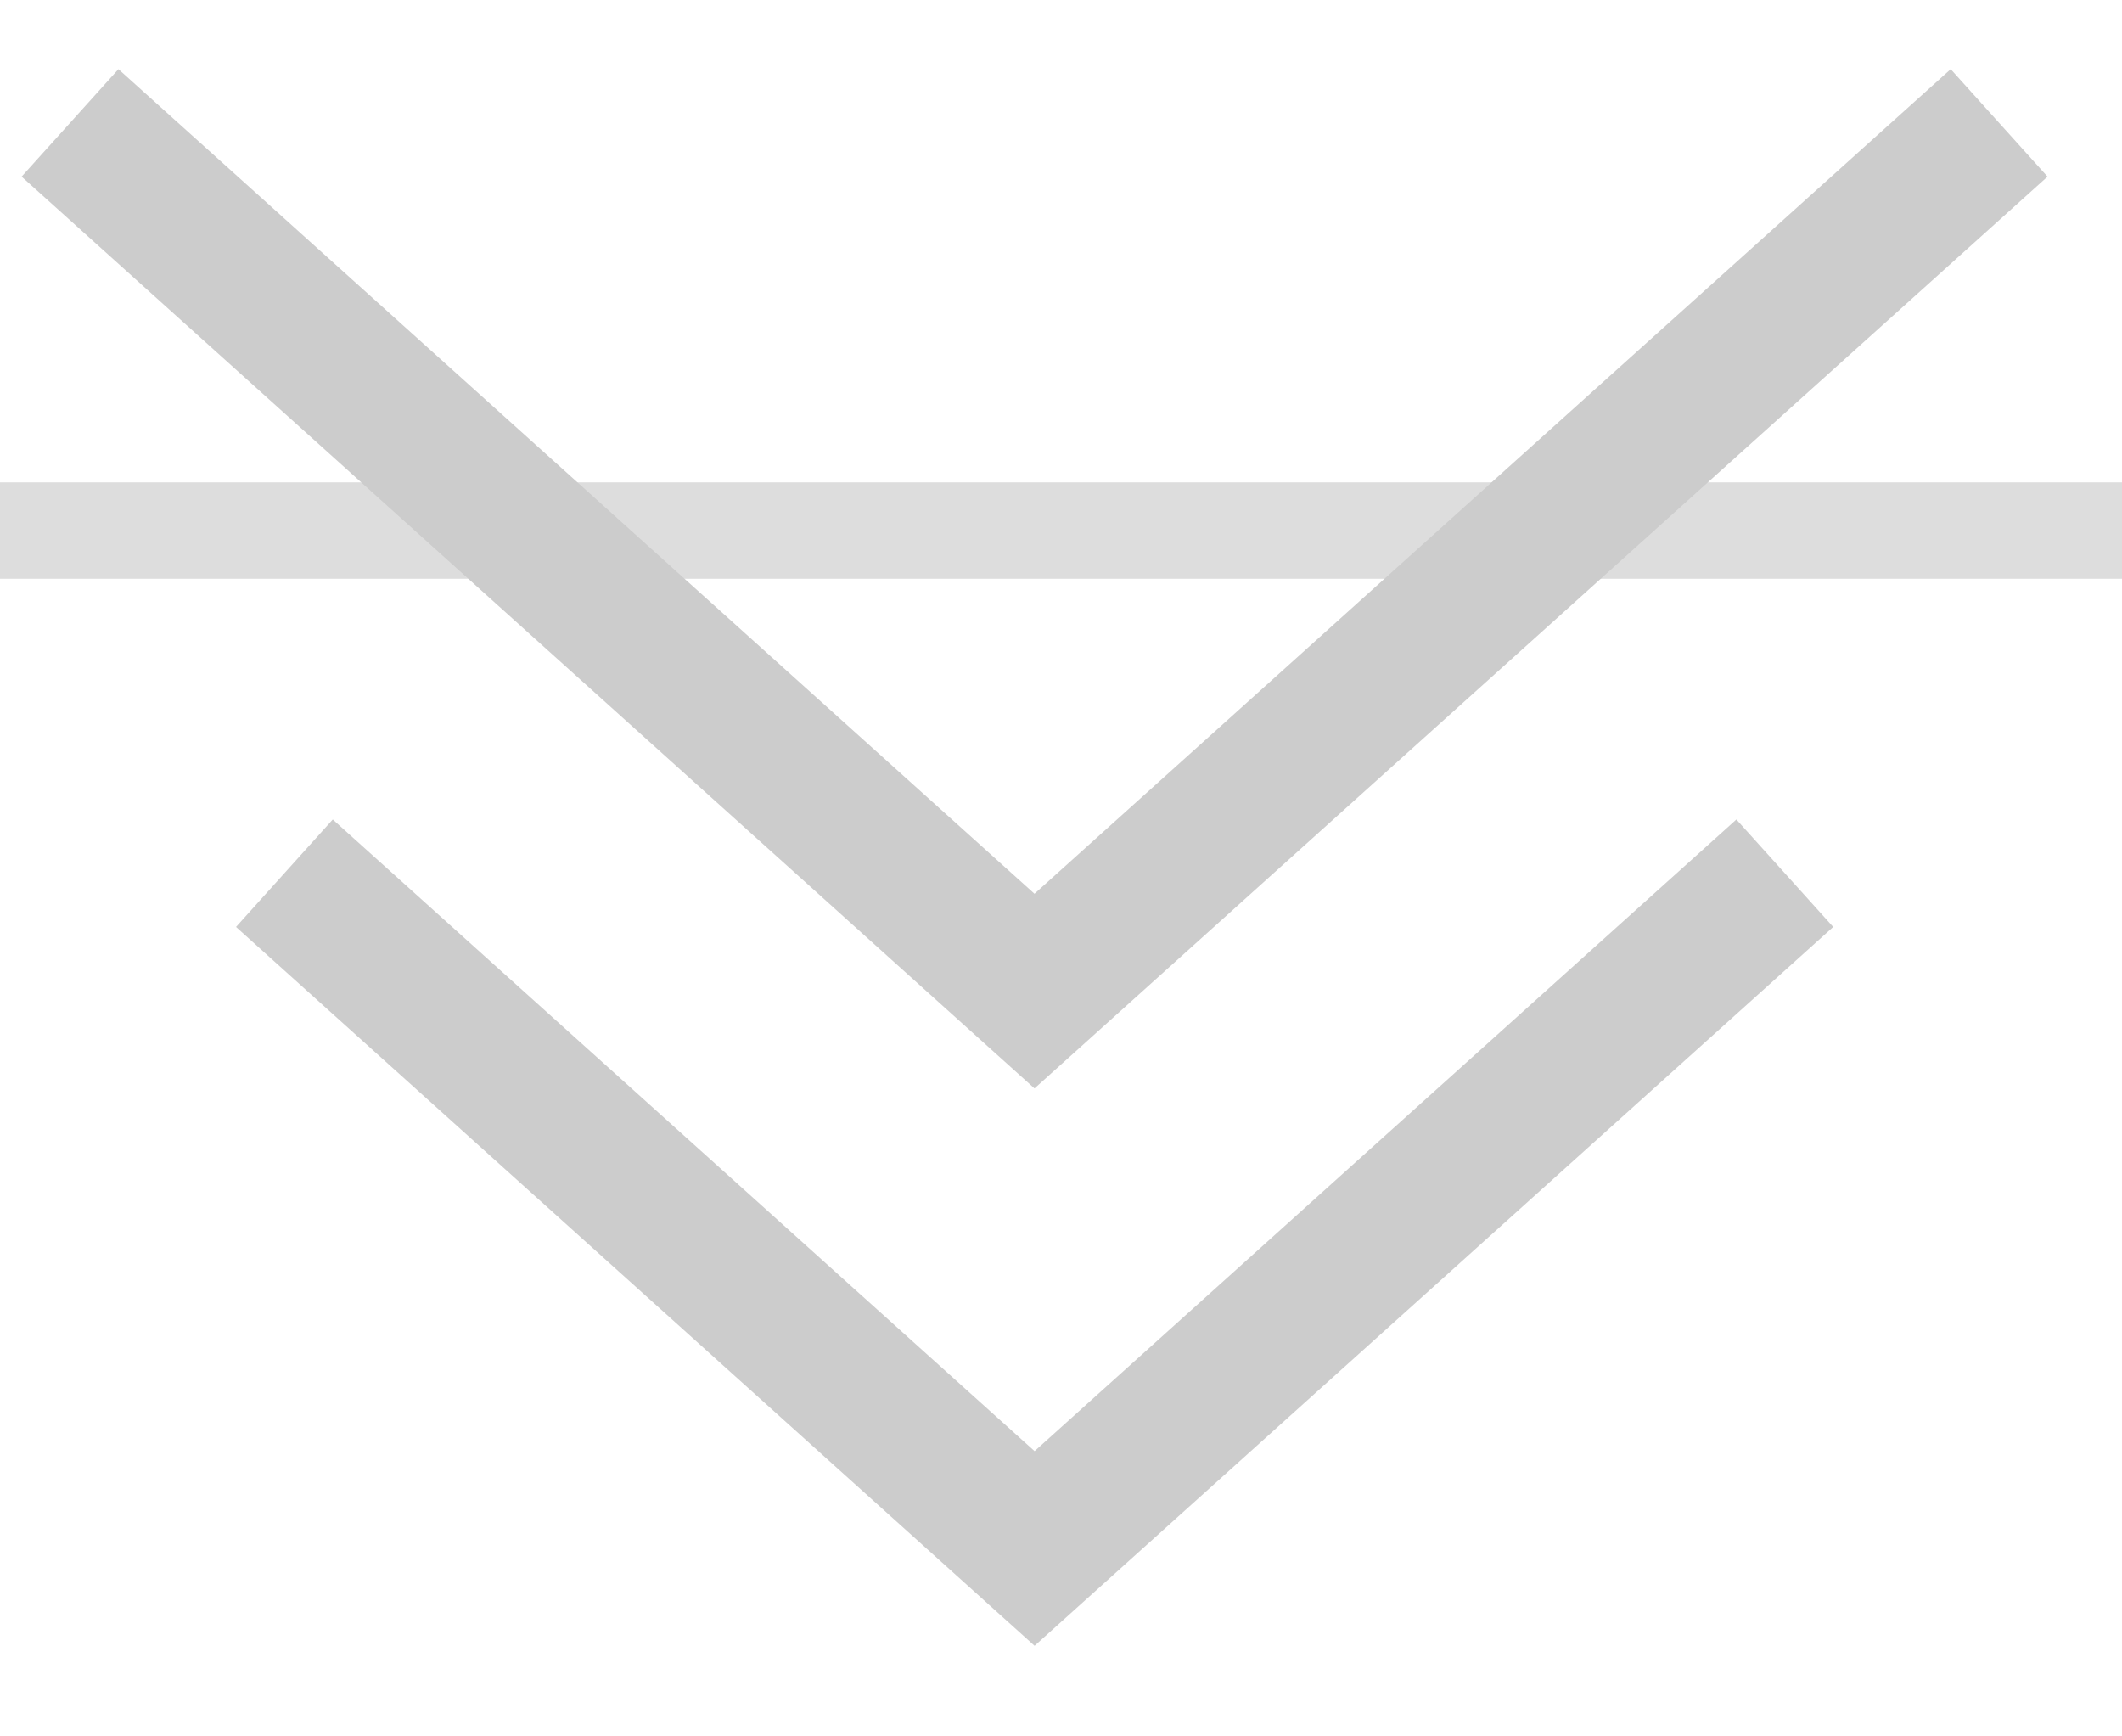 <?xml version="1.0" encoding="UTF-8"?>
<svg width="22px" height="18px" viewBox="0 0 22 18" version="1.1" xmlns="http://www.w3.org/2000/svg" xmlns:xlink="http://www.w3.org/1999/xlink">
    <rect x="0" y="0" width="22" height="18" fill="#333333" stroke="none"/>
    <!-- Generator: Sketch 44.1 (41455) - http://www.bohemiancoding.com/sketch -->
    <title>jiantou</title>
    <desc>Created with Sketch.</desc>
    <defs></defs>
    <g id="竞彩足球" stroke="none" stroke-width="1" fill="none" fill-rule="evenodd">
        <g id="七星彩-展开" transform="translate(-366, -519)">
            <path d="M750,509 L0,509 L0,524 L325,524 L325,526 C325,534.837 332.163,542 341,542 L409,542 C417.837,542 425,534.837 425,526 L425,524 L750,524 L750,509 Z" id="Rectangle-12" fill="#FFFFFF"></path>
            <path d="M325.5,524.5 L325.5,526 C325.5,534.56 332.44,541.5 341,541.5 L409,541.5 C417.56,541.5 424.5,534.56 424.5,526 L424.5,524.5 L325.5,524.5 Z" id="Rectangle-12" stroke="#DDDDDD"></path>
            <g id="drop-2-copy" transform="translate(366, 519)" fill-rule="nonzero" fill="#CCCCCC">
                <g id="Group-2">
                    <polygon id="Page-1" transform="translate(10.726, 12.778) rotate(90) translate(-10.726, -12.778) " points="6.443 20.054 7.557 21.057 15.009 12.778 7.557 4.498 6.443 5.502 12.991 12.778"></polygon>
                    <polygon id="Page-1" transform="translate(10.726, 6) rotate(90) translate(-10.726, -6) " points="13.991 6.001 5.443 15.498 6.557 16.502 16.009 6.001 6.557 -4.502 5.443 -3.498"></polygon>
                </g>
            </g>
        </g>
    </g>
</svg>